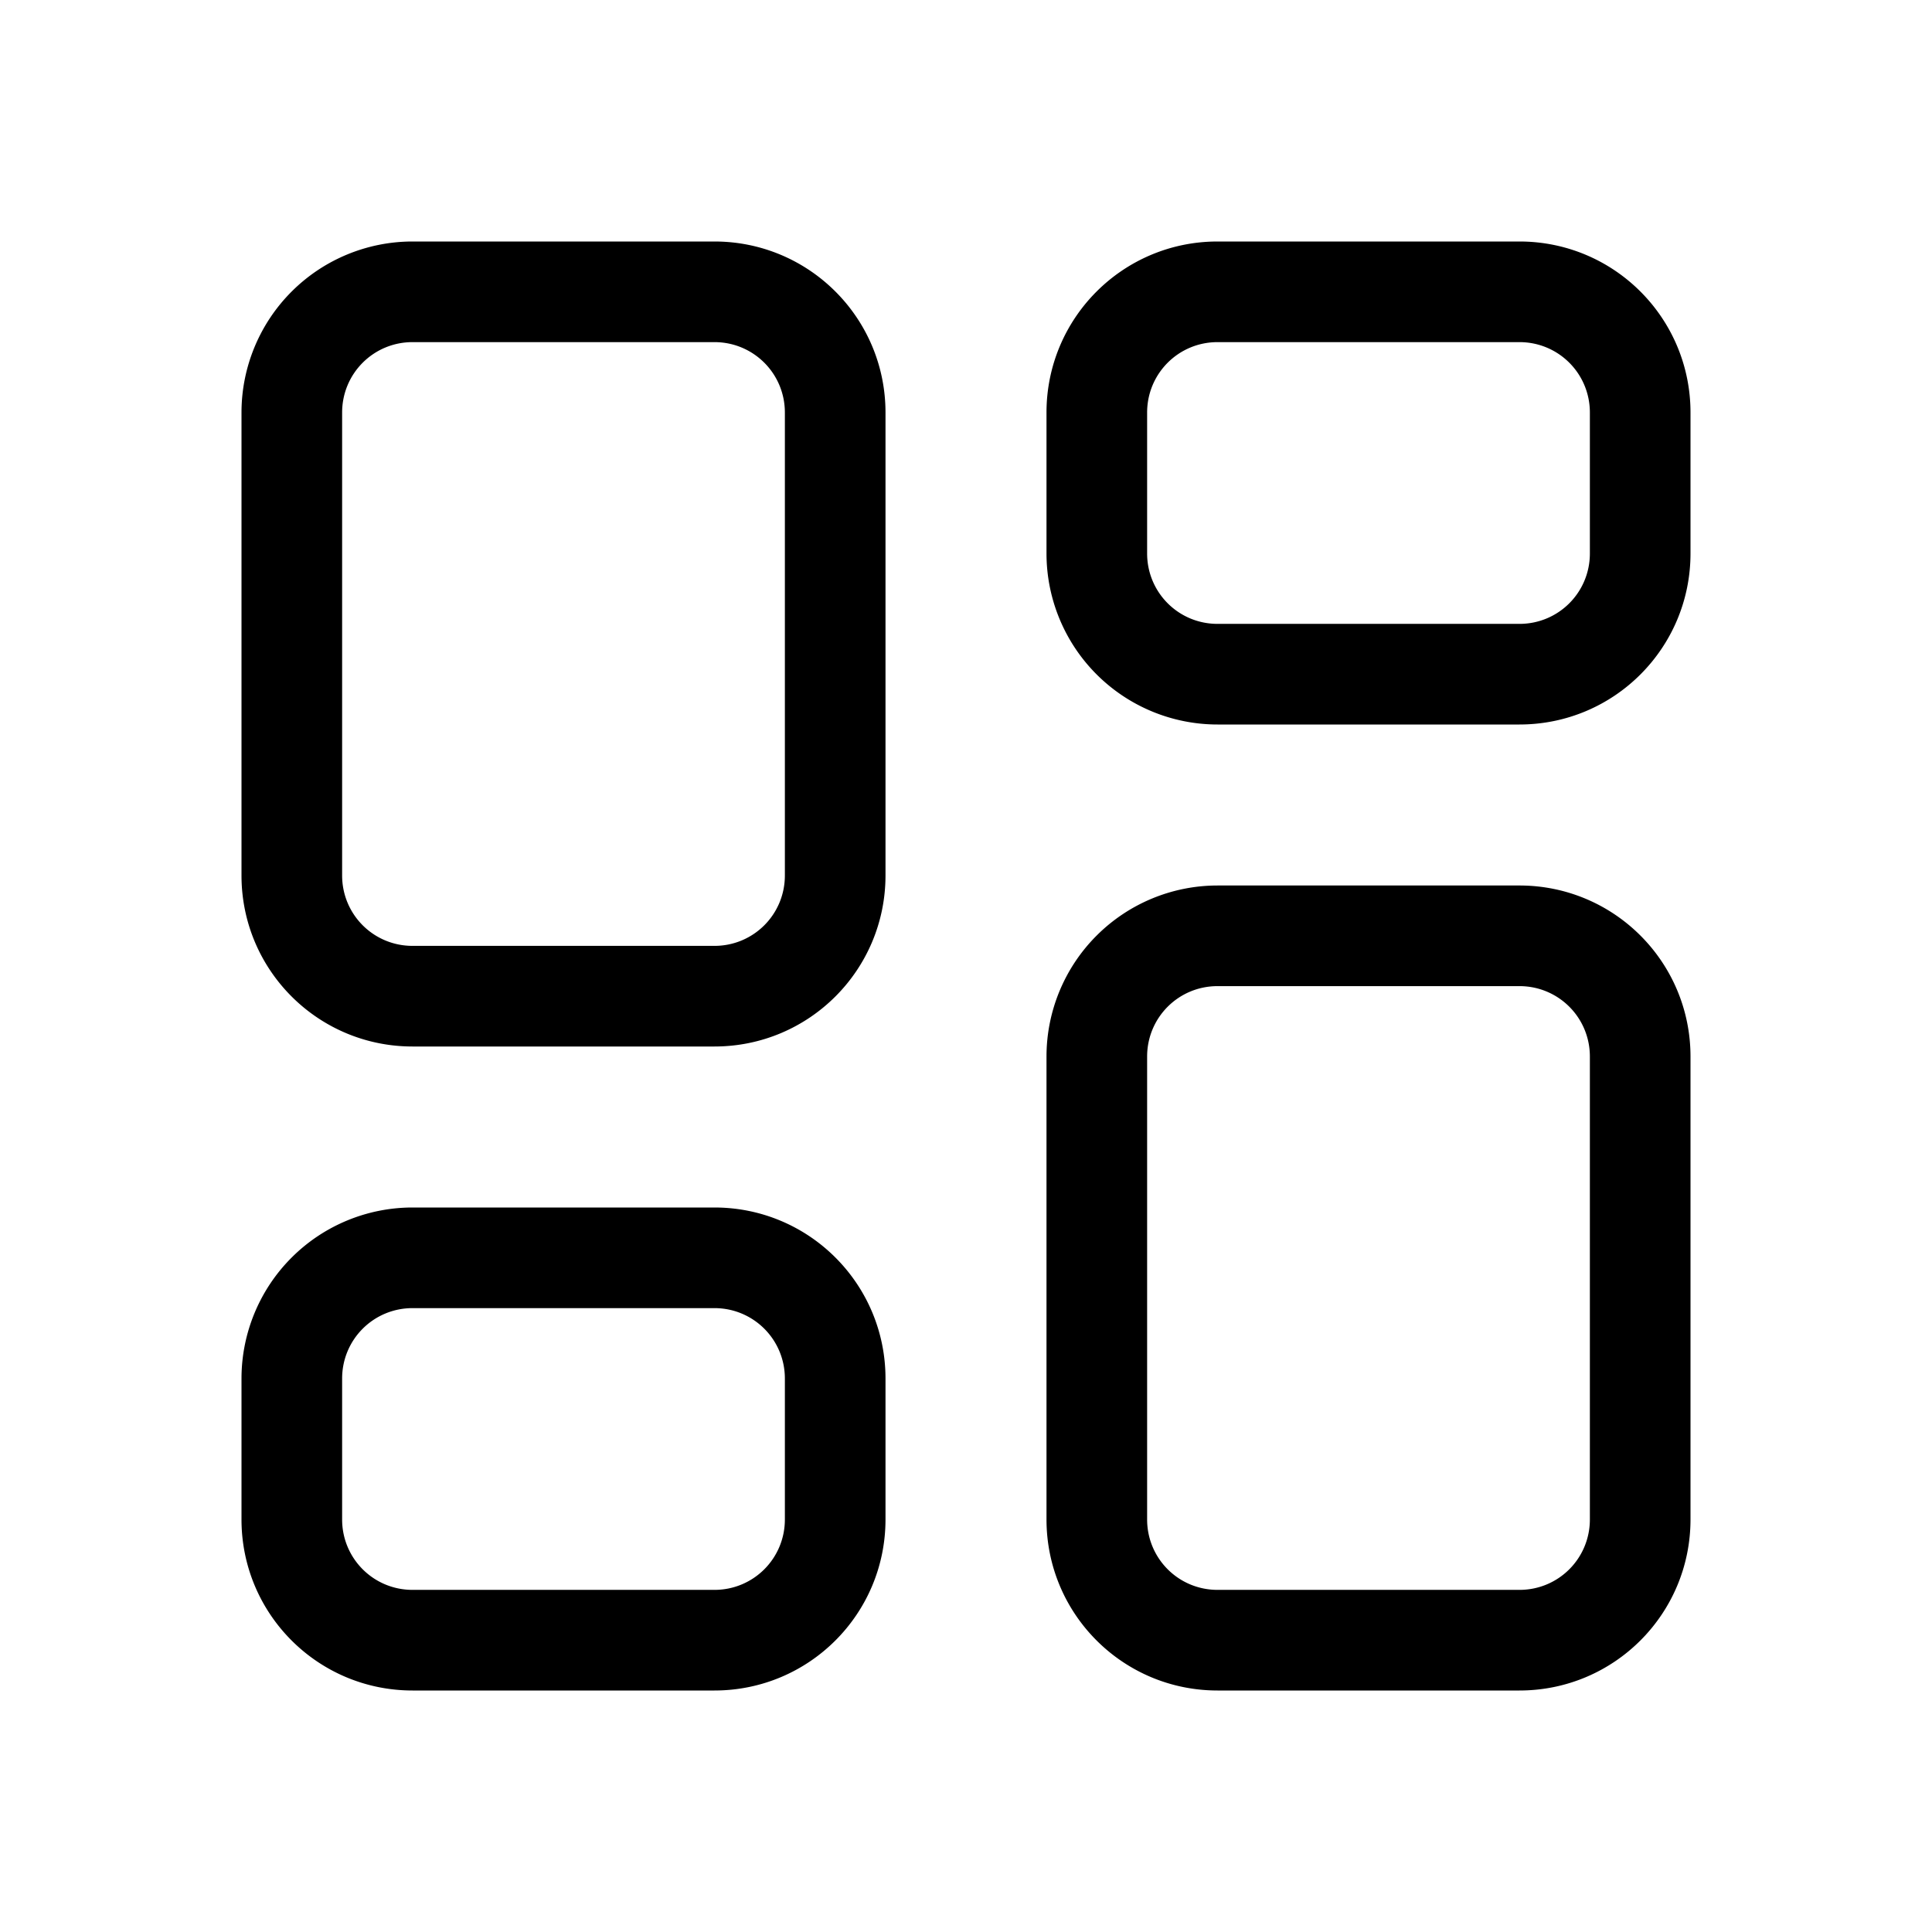 <svg width="48" height="48" viewBox="0 0 48 48" xmlns="http://www.w3.org/2000/svg"><path d="M10.25 6A4.25 4.25 0 0 0 6 10.25v11.5C6 24.1 7.9 26 10.25 26h7.5C20.1 26 22 24.1 22 21.75v-11.5C22 7.9 20.1 6 17.75 6h-7.5ZM8.5 10.25c0-.97.78-1.75 1.75-1.75h7.5c.97 0 1.75.78 1.75 1.75v11.5c0 .97-.78 1.75-1.75 1.75h-7.5c-.97 0-1.75-.78-1.75-1.75v-11.5ZM10.25 30A4.25 4.25 0 0 0 6 34.25v3.5C6 40.1 7.9 42 10.25 42h7.5C20.1 42 22 40.1 22 37.75v-3.5C22 31.9 20.1 30 17.75 30h-7.5ZM8.5 34.25c0-.97.78-1.75 1.75-1.75h7.5c.97 0 1.75.78 1.75 1.75v3.5c0 .97-.78 1.75-1.75 1.75h-7.5c-.97 0-1.75-.78-1.75-1.75v-3.5Zm17.5-24C26 7.9 27.9 6 30.25 6h7.5C40.1 6 42 7.9 42 10.25v3.5C42 16.1 40.1 18 37.75 18h-7.5A4.25 4.25 0 0 1 26 13.75v-3.5Zm4.25-1.75c-.97 0-1.75.78-1.75 1.75v3.5c0 .97.78 1.75 1.75 1.75h7.5c.97 0 1.75-.78 1.75-1.75v-3.5c0-.97-.78-1.75-1.75-1.75h-7.5Zm0 13.5A4.25 4.25 0 0 0 26 26.25v11.5C26 40.1 27.9 42 30.25 42h7.5C40.1 42 42 40.1 42 37.75v-11.5C42 23.9 40.1 22 37.75 22h-7.5Zm-1.75 4.25c0-.97.78-1.75 1.75-1.75h7.5c.97 0 1.75.78 1.75 1.75v11.5c0 .97-.78 1.75-1.75 1.75h-7.5c-.97 0-1.75-.78-1.75-1.75v-11.5Z"/></svg>